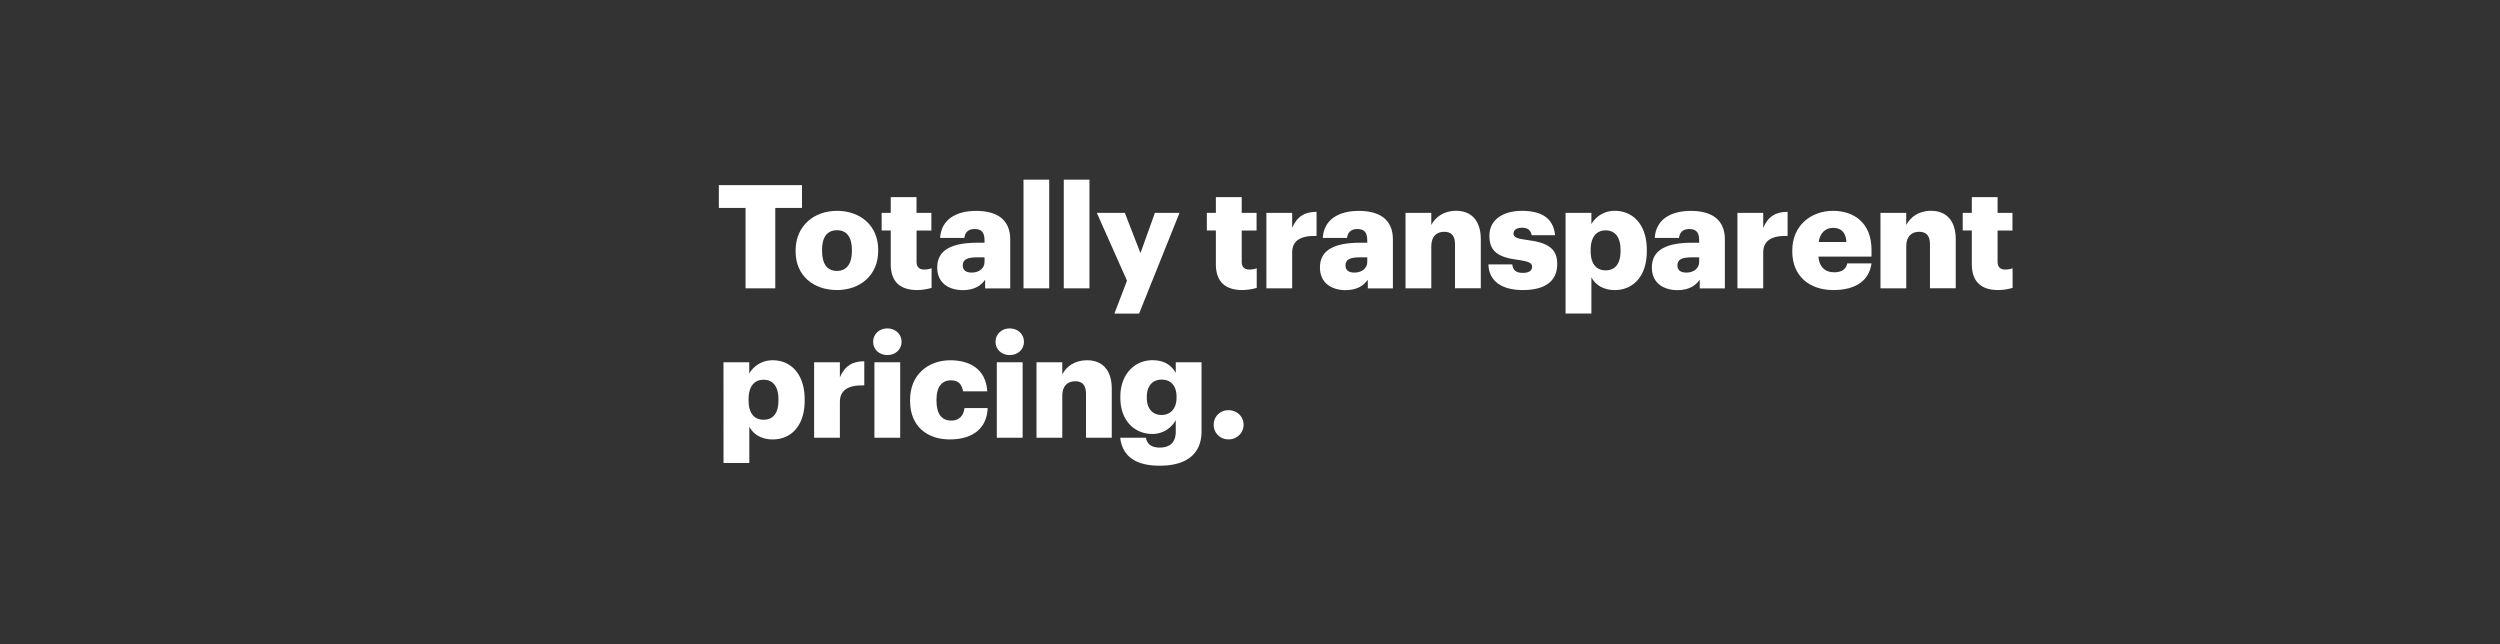 <svg xmlns="http://www.w3.org/2000/svg" viewBox="0 0 1940 500"><rect x="0" y="0" width="1940" height="500" fill="#333333" stroke="none"/><title>H2</title><g id="Layer_2" data-name="Layer 2"><g id="Rectangle_4" data-name="Rectangle 4" style="isolation:isolate"><g id="Rectangle_4-2" data-name="Rectangle 4"><rect width="1940" height="500" fill="none"/></g></g><g id="Image_19" data-name="Image 19"><g id="Totally_transparent_pricing." data-name="Totally transparent pricing."><path d="M578.55,161.37H557.83V143.68h64.51v17.69H601.62v62.37H578.55Z" fill="#fff"/><path d="M617.41,195.19v-.9c0-18.81,14-30.68,32.14-30.68s31.92,11.53,31.92,30.12v.9c0,19-14,30.45-32,30.45S617.41,214.11,617.41,195.19Zm43.68-.34V194c0-9.85-3.92-15.34-11.54-15.34s-11.64,5.27-11.64,15.12v.9c0,10.07,3.92,15.56,11.64,15.56C657.06,210.19,661.09,204.59,661.09,194.85Z" fill="#fff"/><path d="M691.21,204.93V178.84h-7.05V165.18h7.05V153h20v12.21h11.53v13.66H711.26V203c0,4.26,2.13,6.16,5.93,6.16a15.19,15.19,0,0,0,5.72-1V223.4a42.22,42.22,0,0,1-11.09,1.68C698.6,225.08,691.21,218.7,691.21,204.93Z" fill="#fff"/><path d="M727.27,207.5c0-13.77,11.65-19.14,31.14-19.14H764V187c0-5.6-1.34-9.29-7.72-9.29-5.49,0-7.51,3.25-7.95,6.94H729.51c.9-14.11,12-21,28-21s26.43,6.61,26.43,22.17v38H764.45v-6.83c-2.8,4.25-8,8.17-17.35,8.17C736.57,225.08,727.27,219.93,727.27,207.5ZM764,203.25v-3.58h-5.26c-8.06,0-11.64,1.56-11.64,6.38,0,3.36,2.23,5.48,6.94,5.48C759.75,211.53,764,208.29,764,203.25Z" fill="#fff"/><path d="M794.24,139.43h19.94v84.31H794.24Z" fill="#fff"/><path d="M825.49,139.43h19.93v84.31H825.49Z" fill="#fff"/><path d="M874.54,217.8l-23.41-52.62h21.73L885,196.42l11.2-31.24H915.3l-31.36,78.15H864.79Z" fill="#fff"/><path d="M943.52,204.93V178.84h-7V165.18h7V153h20.05v12.21H975.1v13.66H963.57V203c0,4.26,2.13,6.16,5.93,6.16a15.1,15.1,0,0,0,5.71-1V223.4a42.06,42.06,0,0,1-11.08,1.68C950.91,225.08,943.52,218.7,943.52,204.93Z" fill="#fff"/><path d="M982.72,165.18h20v11.64c3.7-8.73,9.86-12.54,18.93-12.43v18.7c-12.21-.33-18.93,3.47-18.93,12.88v27.77h-20Z" fill="#fff"/><path d="M1024.27,207.5c0-13.77,11.64-19.14,31.13-19.14h5.6V187c0-5.6-1.35-9.29-7.73-9.29-5.49,0-7.5,3.25-8,6.94h-18.81c.89-14.11,12-21,28-21s26.43,6.61,26.43,22.17v38h-19.48v-6.83c-2.8,4.25-8,8.17-17.36,8.17C1033.56,225.08,1024.27,219.93,1024.27,207.5Zm36.73-4.25v-3.58h-5.27c-8.06,0-11.64,1.56-11.64,6.38,0,3.36,2.24,5.48,6.94,5.48C1056.74,211.53,1061,208.29,1061,203.25Z" fill="#fff"/><path d="M1090.68,165.18h20v9.4c3.14-6,9.52-11,19.26-11,11.31,0,19.15,7.06,19.15,22.06v38.07h-20v-34c0-6.61-2.58-9.85-8.4-9.85s-10,3.58-10,11.08v32.81h-20Z" fill="#fff"/><path d="M1155,205.15h18.48c.67,4.26,2.57,6.61,8.28,6.61,4.93,0,7.17-1.91,7.17-4.82s-2.8-4.14-10.86-5.26c-15.68-2-22.29-6.61-22.29-18.81,0-13,11.54-19.26,25.09-19.26,14.44,0,24.52,4.93,25.87,18.92h-18.15c-.78-3.92-2.91-5.82-7.5-5.82-4.37,0-6.61,1.9-6.61,4.59s2.69,3.92,9.86,4.82c16.24,2,24.08,6.27,24.08,18.81,0,13.88-10.31,20.15-26.55,20.15C1165.15,225.08,1155.41,218.14,1155,205.15Z" fill="#fff"/><path d="M1214.87,165.18h20.05v8.73a20.67,20.67,0,0,1,18.25-10.3c13.66,0,24.75,10.3,24.75,30.34v.9c0,20.15-11.09,30.23-24.86,30.23-8.85,0-15.23-4.14-18.14-10v28.21h-20.05Zm42.67,29.67V194c0-10.3-4.48-15.22-11.54-15.22-7.27,0-11.64,5.26-11.64,15.11v.9c0,10,4.37,15,11.64,15C1253.51,209.74,1257.54,204.48,1257.54,194.85Z" fill="#fff"/><path d="M1281.84,207.5c0-13.77,11.65-19.14,31.13-19.14h5.6V187c0-5.6-1.34-9.29-7.72-9.29-5.49,0-7.51,3.25-7.95,6.94h-18.82c.9-14.11,12-21,28-21s26.43,6.61,26.43,22.17v38H1319v-6.83c-2.8,4.25-8,8.17-17.36,8.17C1291.14,225.08,1281.84,219.93,1281.84,207.5Zm36.73-4.25v-3.58h-5.26c-8.06,0-11.65,1.56-11.65,6.38,0,3.36,2.24,5.48,6.95,5.48C1314.32,211.53,1318.57,208.29,1318.57,203.25Z" fill="#fff"/><path d="M1348.25,165.18h20v11.64c3.69-8.73,9.85-12.54,18.92-12.43v18.7c-12.2-.33-18.92,3.47-18.92,12.88v27.77h-20Z" fill="#fff"/><path d="M1390.81,195.19v-.9c0-18.81,14-30.68,31.69-30.68,16,0,29.79,9.18,29.79,30.23v5.26h-41.21c.56,7.73,5,12.21,12.21,12.21,6.6,0,9.4-3,10.19-6.94h18.81c-1.79,13.21-12,20.71-29.68,20.71C1404.25,225.08,1390.81,214.33,1390.81,195.19Zm42-7.39c-.33-7.06-3.8-11-10.3-11-6,0-10.19,3.92-11.2,11Z" fill="#fff"/><path d="M1459.24,165.18h20v9.4c3.14-6,9.52-11,19.26-11,11.31,0,19.15,7.06,19.15,22.06v38.07h-20v-34c0-6.61-2.58-9.85-8.4-9.85s-10,3.58-10,11.08v32.81h-20Z" fill="#fff"/><path d="M1530.13,204.93V178.84h-7.06V165.18h7.06V153h20v12.21h11.53v13.66h-11.53V203c0,4.26,2.13,6.16,5.94,6.16a15.17,15.17,0,0,0,5.71-1V223.4a42.22,42.22,0,0,1-11.09,1.68C1537.52,225.08,1530.13,218.7,1530.13,204.93Z" fill="#fff"/><path d="M561.42,281.14h20v8.74a20.68,20.68,0,0,1,18.26-10.31c13.66,0,24.74,10.31,24.74,30.35v.89C624.46,331,613.38,341,599.6,341c-8.84,0-15.23-4.14-18.14-10V359.3h-20Zm42.66,29.67v-.89c0-10.3-4.48-15.23-11.53-15.23-7.28,0-11.65,5.26-11.65,15.12v.89c0,10,4.37,15,11.65,15C600.05,325.71,604.08,320.44,604.08,310.81Z" fill="#fff"/><path d="M631.75,281.14h20v11.65c3.7-8.74,9.86-12.54,18.93-12.43v18.7c-12.21-.34-18.93,3.47-18.93,12.87V339.7h-20Z" fill="#fff"/><path d="M677.55,265.24c0-5.93,4.7-10.41,11-10.41s11.09,4.48,11.09,10.41-4.82,10.3-11.09,10.3S677.55,271.18,677.55,265.24Zm1,15.9h20V339.7h-20Z" fill="#fff"/><path d="M706.22,311.15v-.9c0-19.48,14-30.68,31.24-30.68,14.34,0,27.55,6.27,28.67,24.08H747.32c-.9-5.49-3.59-8.51-9.41-8.51-7,0-11.2,5-11.2,14.89v.89c0,10.19,3.92,15.46,11.54,15.46,5.6,0,9.52-3.36,10.19-9.74h18C765.91,331.42,755.94,341,737,341,719.54,341,706.22,330.86,706.22,311.15Z" fill="#fff"/><path d="M772.52,265.24c0-5.93,4.7-10.41,11-10.41s11.09,4.48,11.09,10.41-4.82,10.3-11.09,10.3S772.52,271.18,772.52,265.24Zm1,15.9h20.05V339.7H773.52Z" fill="#fff"/><path d="M804.32,281.14h20v9.41c3.13-6.05,9.52-11,19.26-11,11.31,0,19.15,7.06,19.15,22.06V339.7h-20v-34c0-6.6-2.57-9.85-8.4-9.85s-10,3.58-10,11.08V339.7h-20Z" fill="#fff"/><path d="M869.28,339.7h19.93c.89,4.26,3.47,7.62,10.75,7.62,8.85,0,12.43-5,12.43-12.32v-9a20.54,20.54,0,0,1-18.14,10.75c-13.66,0-24.86-10.08-24.86-28.1v-.9c0-17.24,11.08-28.22,24.86-28.22,9.29,0,14.78,3.92,18.14,9.86v-8.29h20v53.63c0,17.47-11.53,26.65-32.47,26.65C880,361.42,870.84,353,869.28,339.7ZM913,308.57v-.78c0-8.06-4.14-13.21-11.53-13.21s-11.54,5.26-11.54,13.32v.9c0,8.06,4.26,13.21,11.42,13.21S913,316.86,913,308.57Z" fill="#fff"/><path d="M941.84,329.62a11.16,11.16,0,0,1,11.43-11.3c6.72,0,11.75,5,11.75,11.3a11.38,11.38,0,0,1-11.75,11.31A11.17,11.17,0,0,1,941.84,329.62Z" fill="#fff"/></g></g></g></svg>